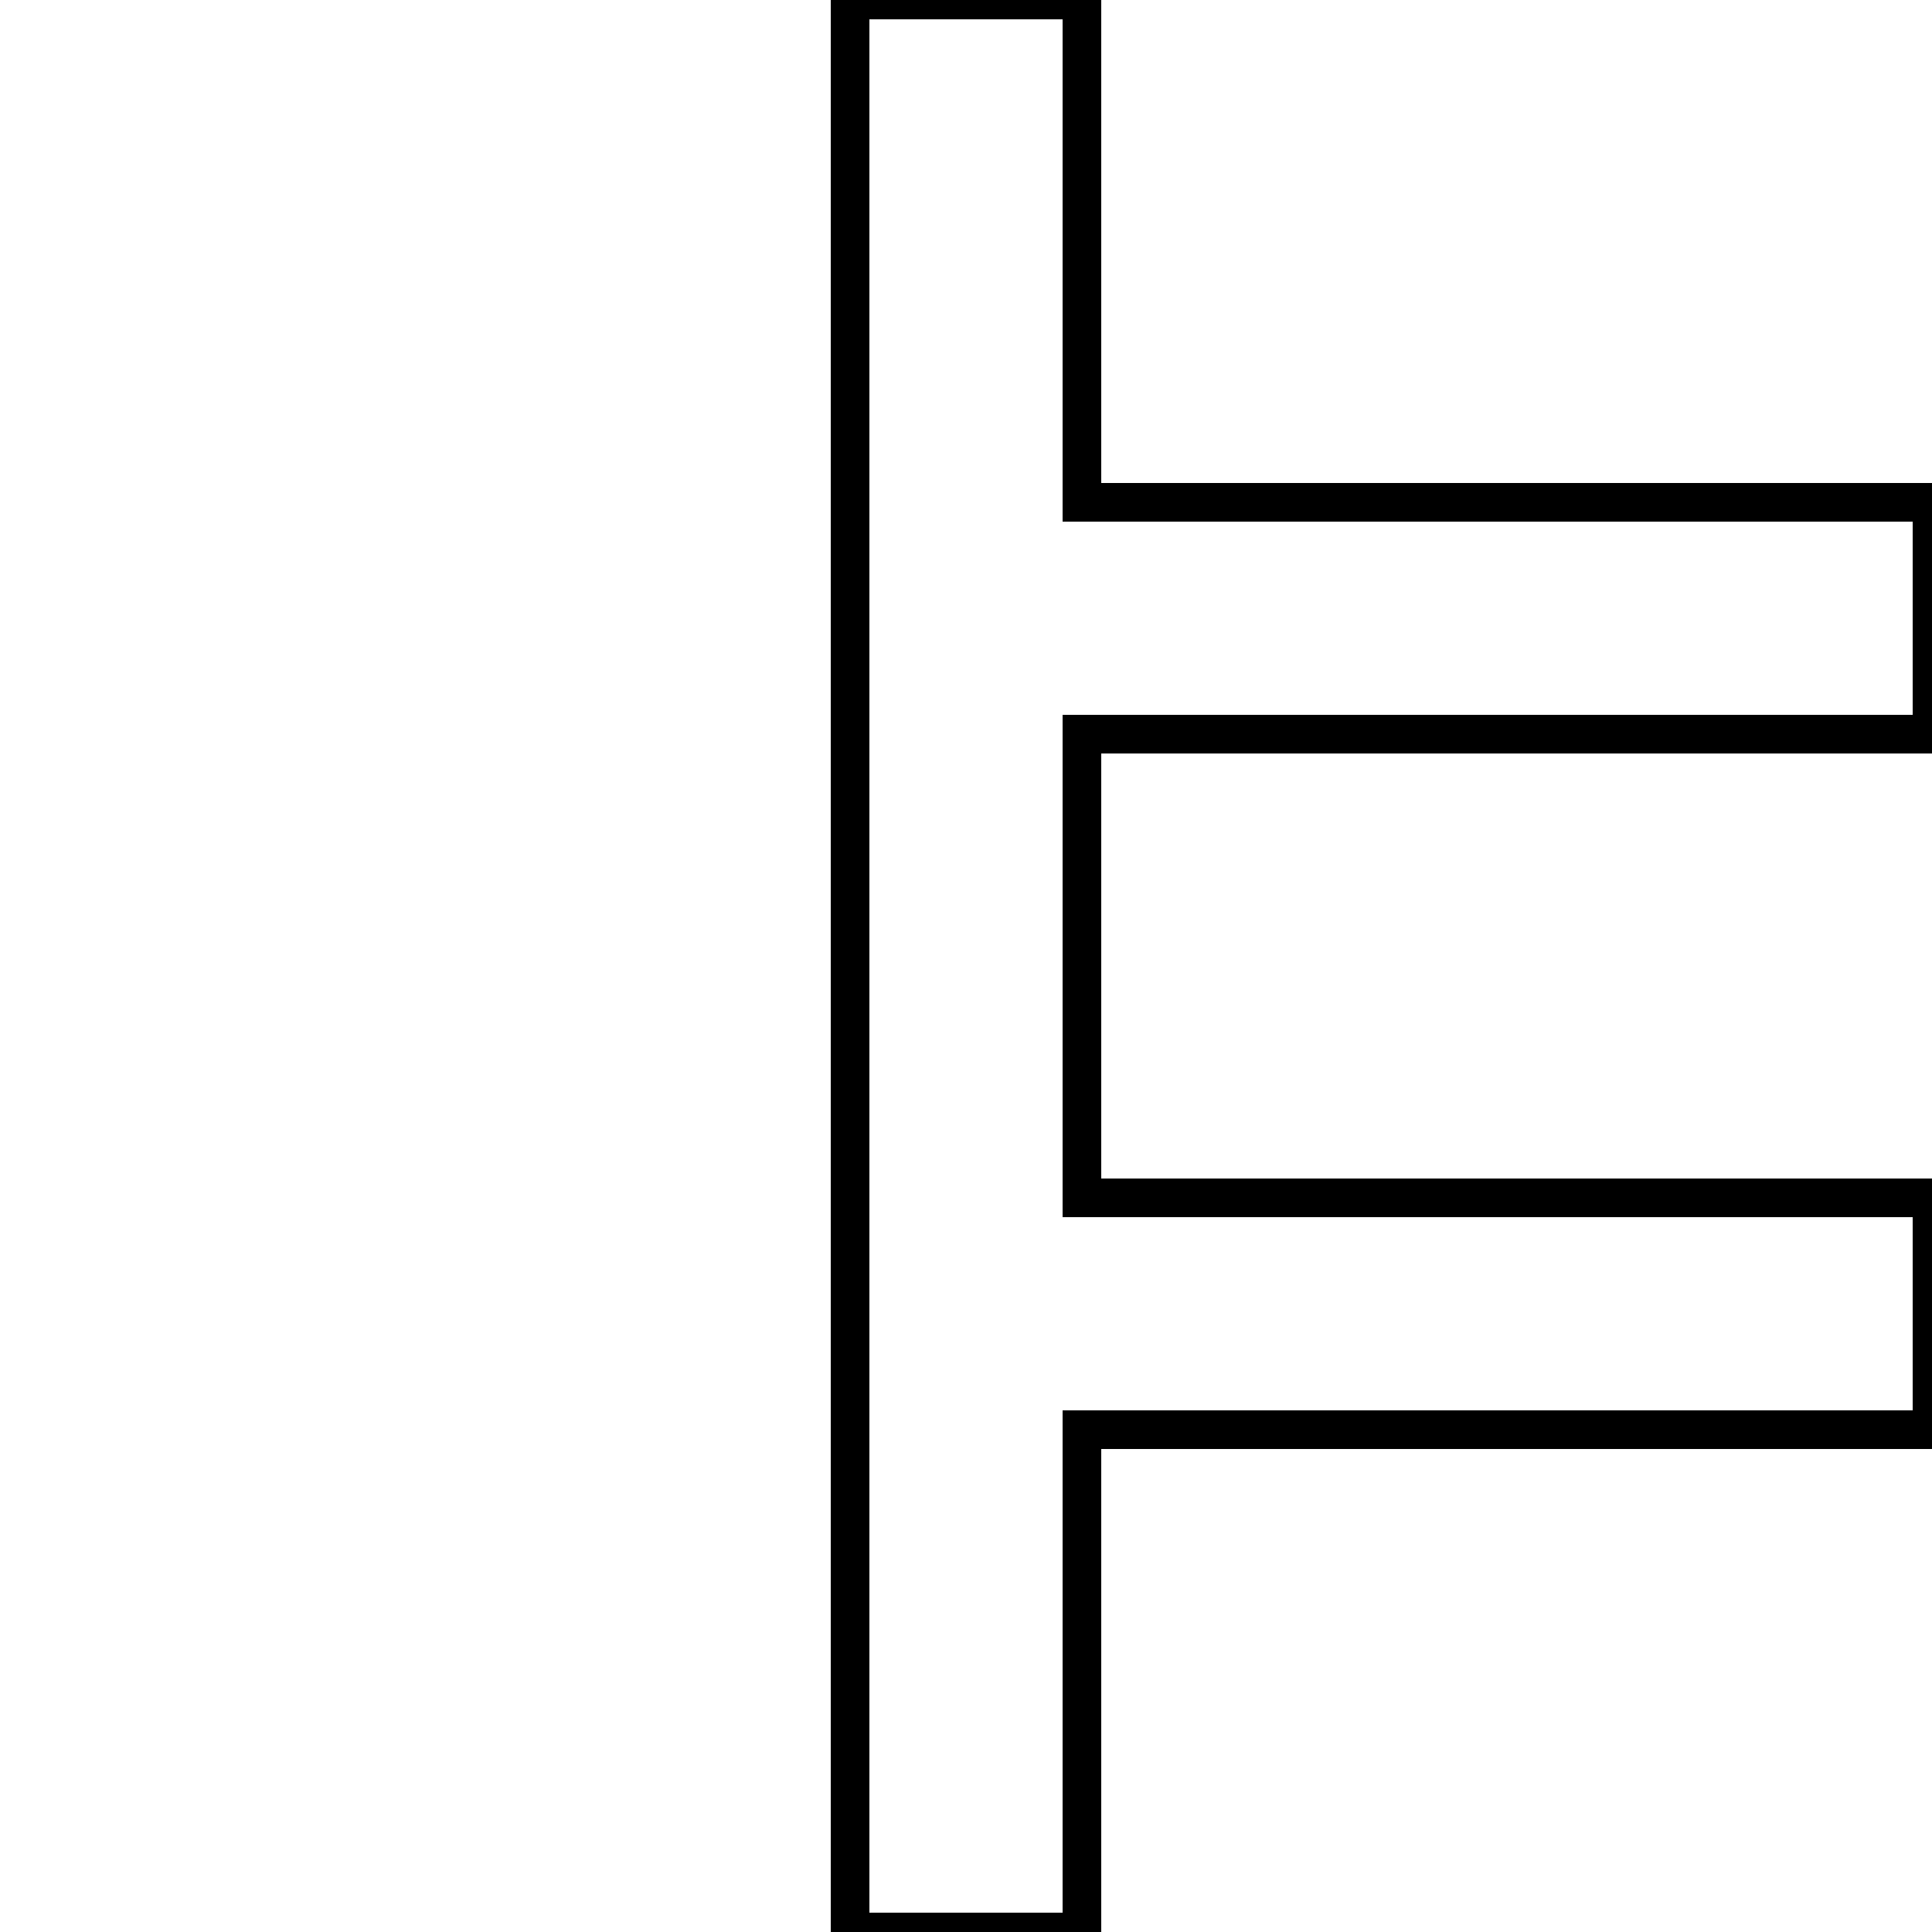 <?xml version='1.0' encoding='utf8'?>
<svg viewBox="0.0 -6.0 50.0 50.0" version="1.1" xmlns="http://www.w3.org/2000/svg">
<rect x="0.0" y="-6.0" width="50.0" height="50.0" fill="#808080" stroke="none"/>
<rect x="-1000" y="-1000" width="2000" height="2000" stroke="white" fill="white"/>
<g style="fill:white;stroke:#000000;  stroke-width:1">
<path d="M 50 -7 L 28 -7 L 28 6 L 22 6 L 22 -44 L 28 -44 L 28 -31 L 50 -31 L 50 -25 L 28 -25 L 28 -13 L 50 -13 Z" transform="translate(0.0 38.0)" />
</g>
</svg>